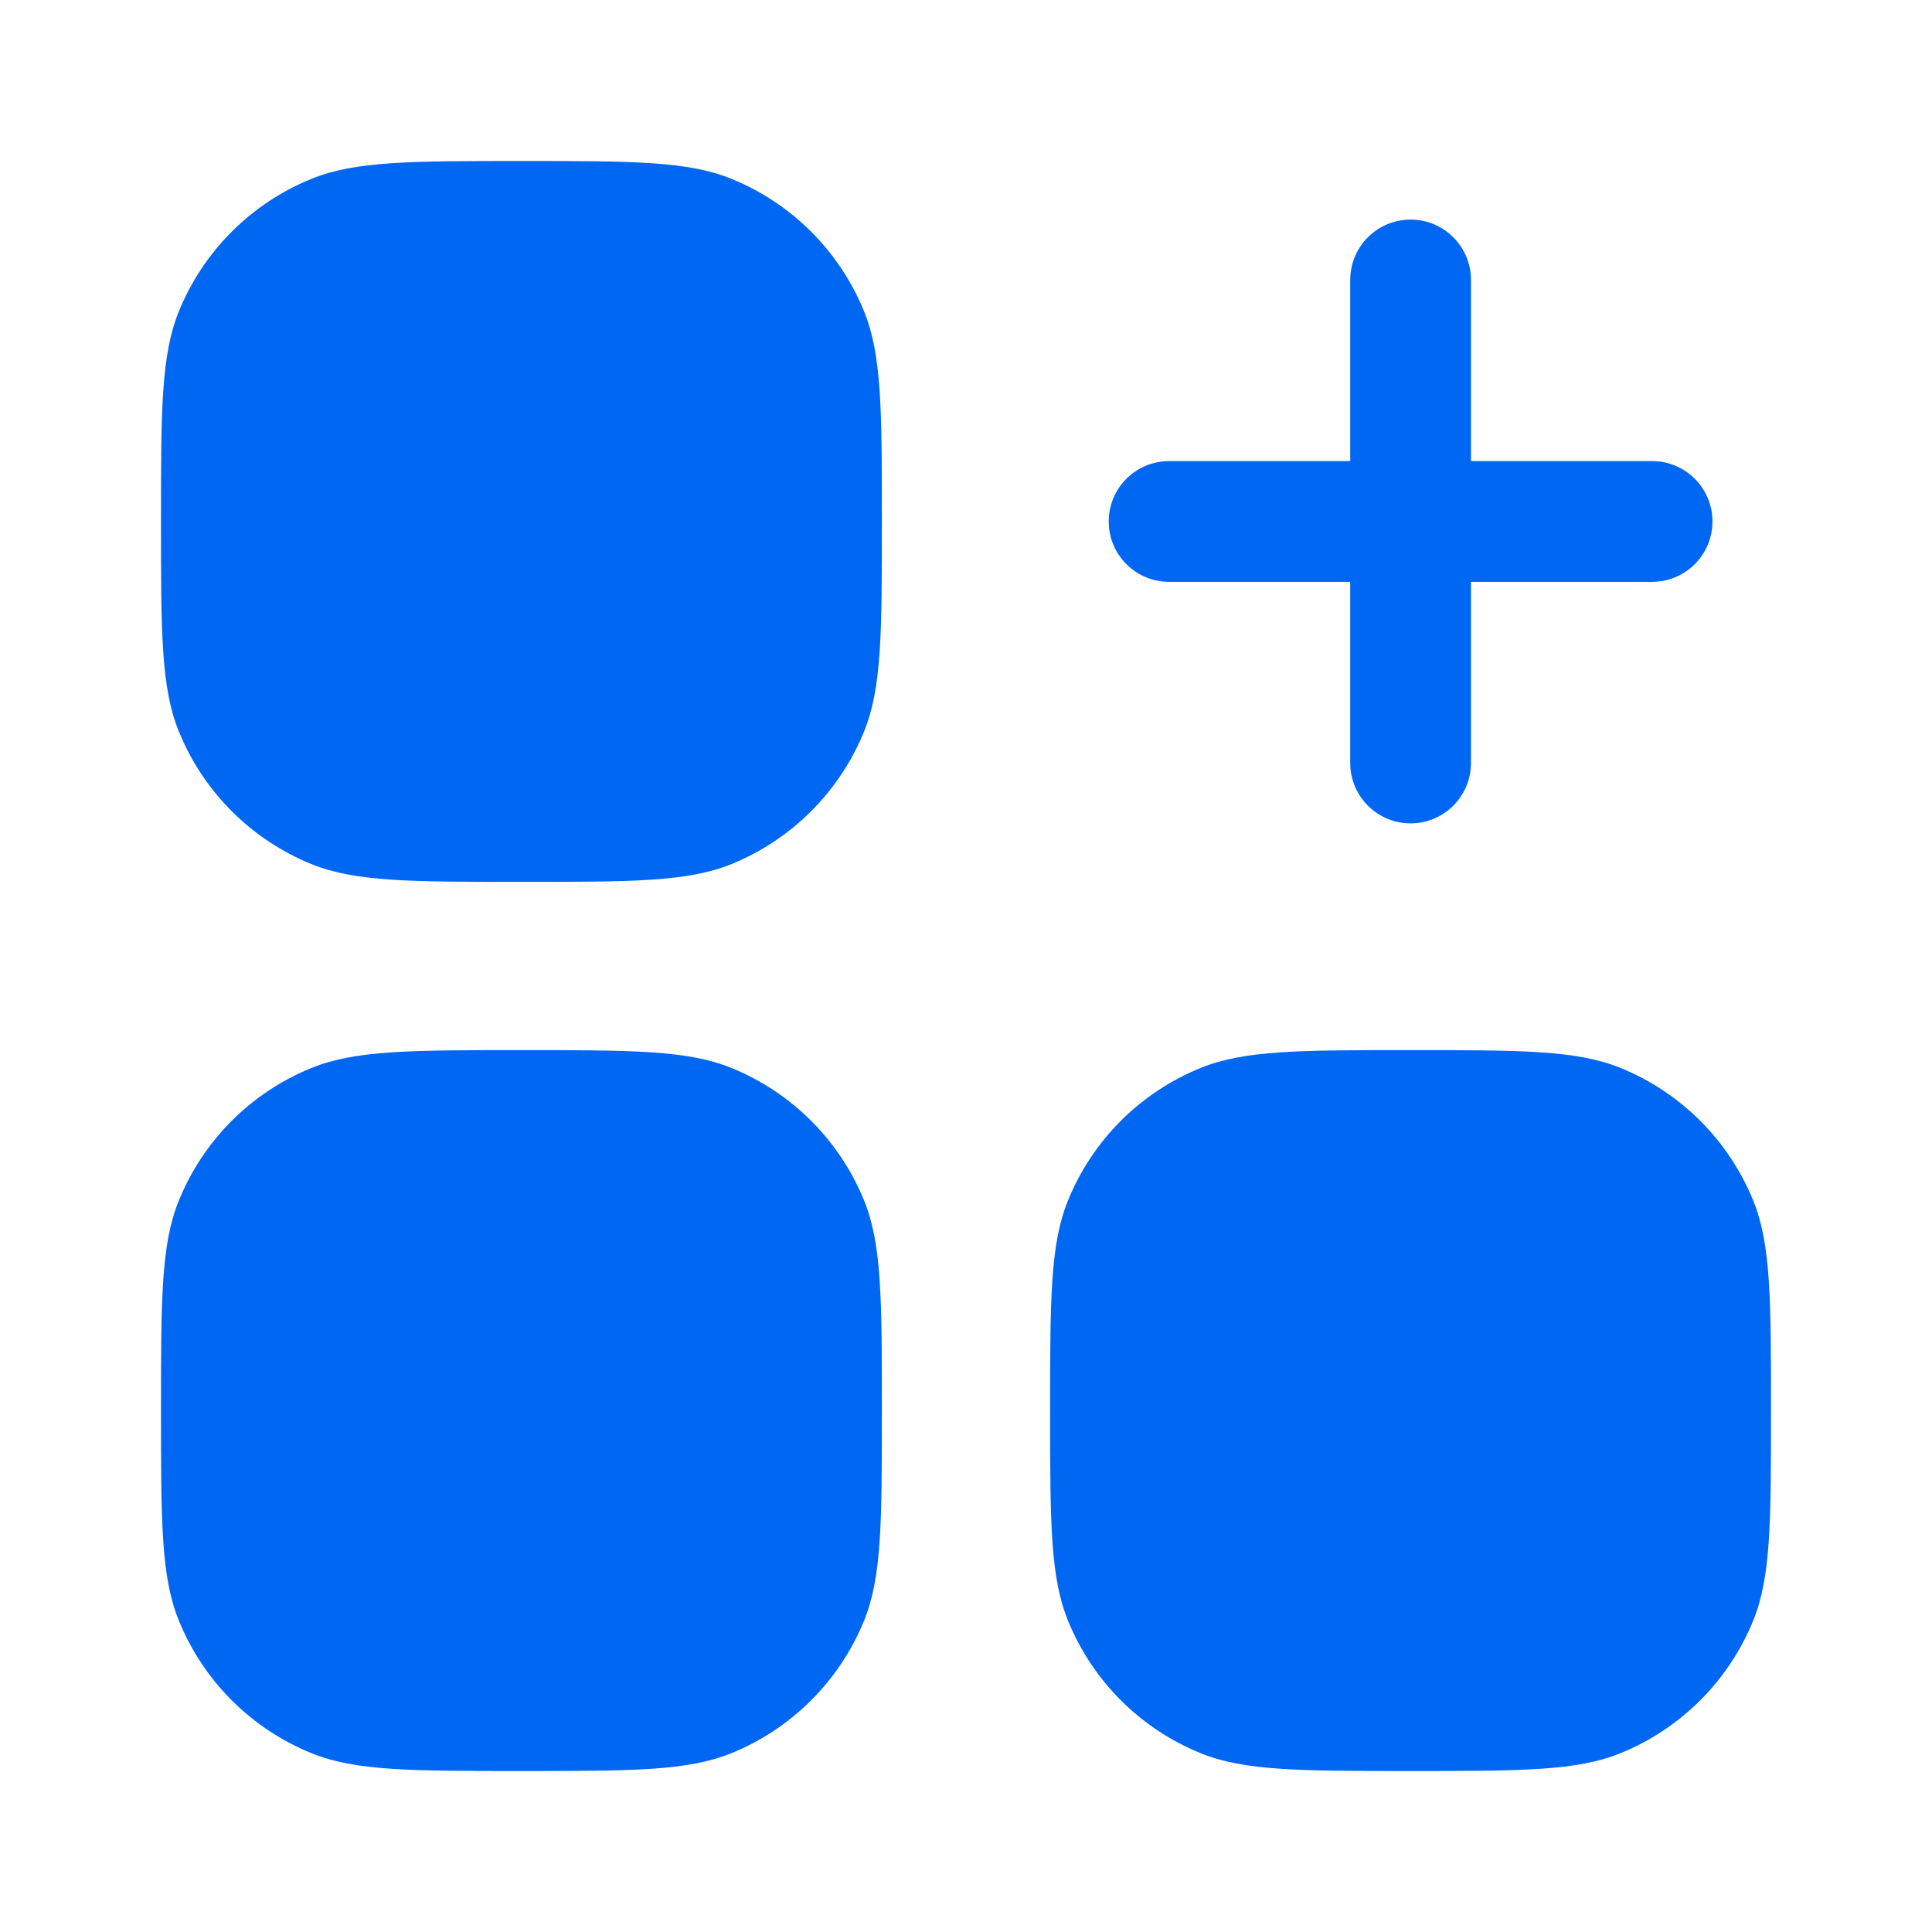 <svg width="24" height="24" viewBox="0 0 24 24" fill="none" xmlns="http://www.w3.org/2000/svg">
<path d="M2 6.478C2 5.101 2 4.412 2.222 3.868C2.526 3.12 3.12 2.526 3.868 2.222C4.412 2 5.101 2 6.478 2C7.854 2 8.543 2 9.087 2.222C9.835 2.526 10.429 3.12 10.734 3.868C10.955 4.412 10.955 5.101 10.955 6.478C10.955 7.854 10.955 8.543 10.734 9.087C10.429 9.835 9.835 10.429 9.087 10.734C8.543 10.955 7.854 10.955 6.478 10.955C5.101 10.955 4.412 10.955 3.868 10.734C3.12 10.429 2.526 9.835 2.222 9.087C2 8.543 2 7.854 2 6.478Z" fill="#0067F3"/>
<path d="M2 17.523C2 16.146 2 15.457 2.222 14.913C2.526 14.165 3.12 13.571 3.868 13.267C4.412 13.045 5.101 13.045 6.478 13.045C7.854 13.045 8.543 13.045 9.087 13.267C9.835 13.571 10.429 14.165 10.734 14.913C10.955 15.457 10.955 16.146 10.955 17.523C10.955 18.899 10.955 19.588 10.734 20.132C10.429 20.88 9.835 21.474 9.087 21.778C8.543 22 7.854 22 6.478 22C5.101 22 4.412 22 3.868 21.778C3.12 21.474 2.526 20.88 2.222 20.132C2 19.588 2 18.899 2 17.523Z" fill="#0067F3"/>
<path d="M13.045 17.523C13.045 16.146 13.045 15.457 13.267 14.913C13.571 14.165 14.165 13.571 14.913 13.267C15.457 13.045 16.146 13.045 17.523 13.045C18.899 13.045 19.588 13.045 20.132 13.267C20.88 13.571 21.474 14.165 21.779 14.913C22 15.457 22 16.146 22 17.523C22 18.899 22 19.588 21.779 20.132C21.474 20.88 20.88 21.474 20.132 21.778C19.588 22 18.899 22 17.523 22C16.146 22 15.457 22 14.913 21.778C14.165 21.474 13.571 20.88 13.267 20.132C13.045 19.588 13.045 18.899 13.045 17.523Z" fill="#0067F3"/>
<path fill-rule="evenodd" clip-rule="evenodd" d="M16.773 9.478C16.773 9.892 17.108 10.228 17.523 10.228C17.937 10.228 18.273 9.892 18.273 9.478V7.228H20.523C20.937 7.228 21.273 6.892 21.273 6.478C21.273 6.063 20.937 5.728 20.523 5.728H18.273V3.478C18.273 3.063 17.937 2.728 17.523 2.728C17.108 2.728 16.773 3.063 16.773 3.478V5.728H14.523C14.108 5.728 13.773 6.063 13.773 6.478C13.773 6.892 14.108 7.228 14.523 7.228H16.773V9.478Z" fill="#0067F3"/>
</svg>
